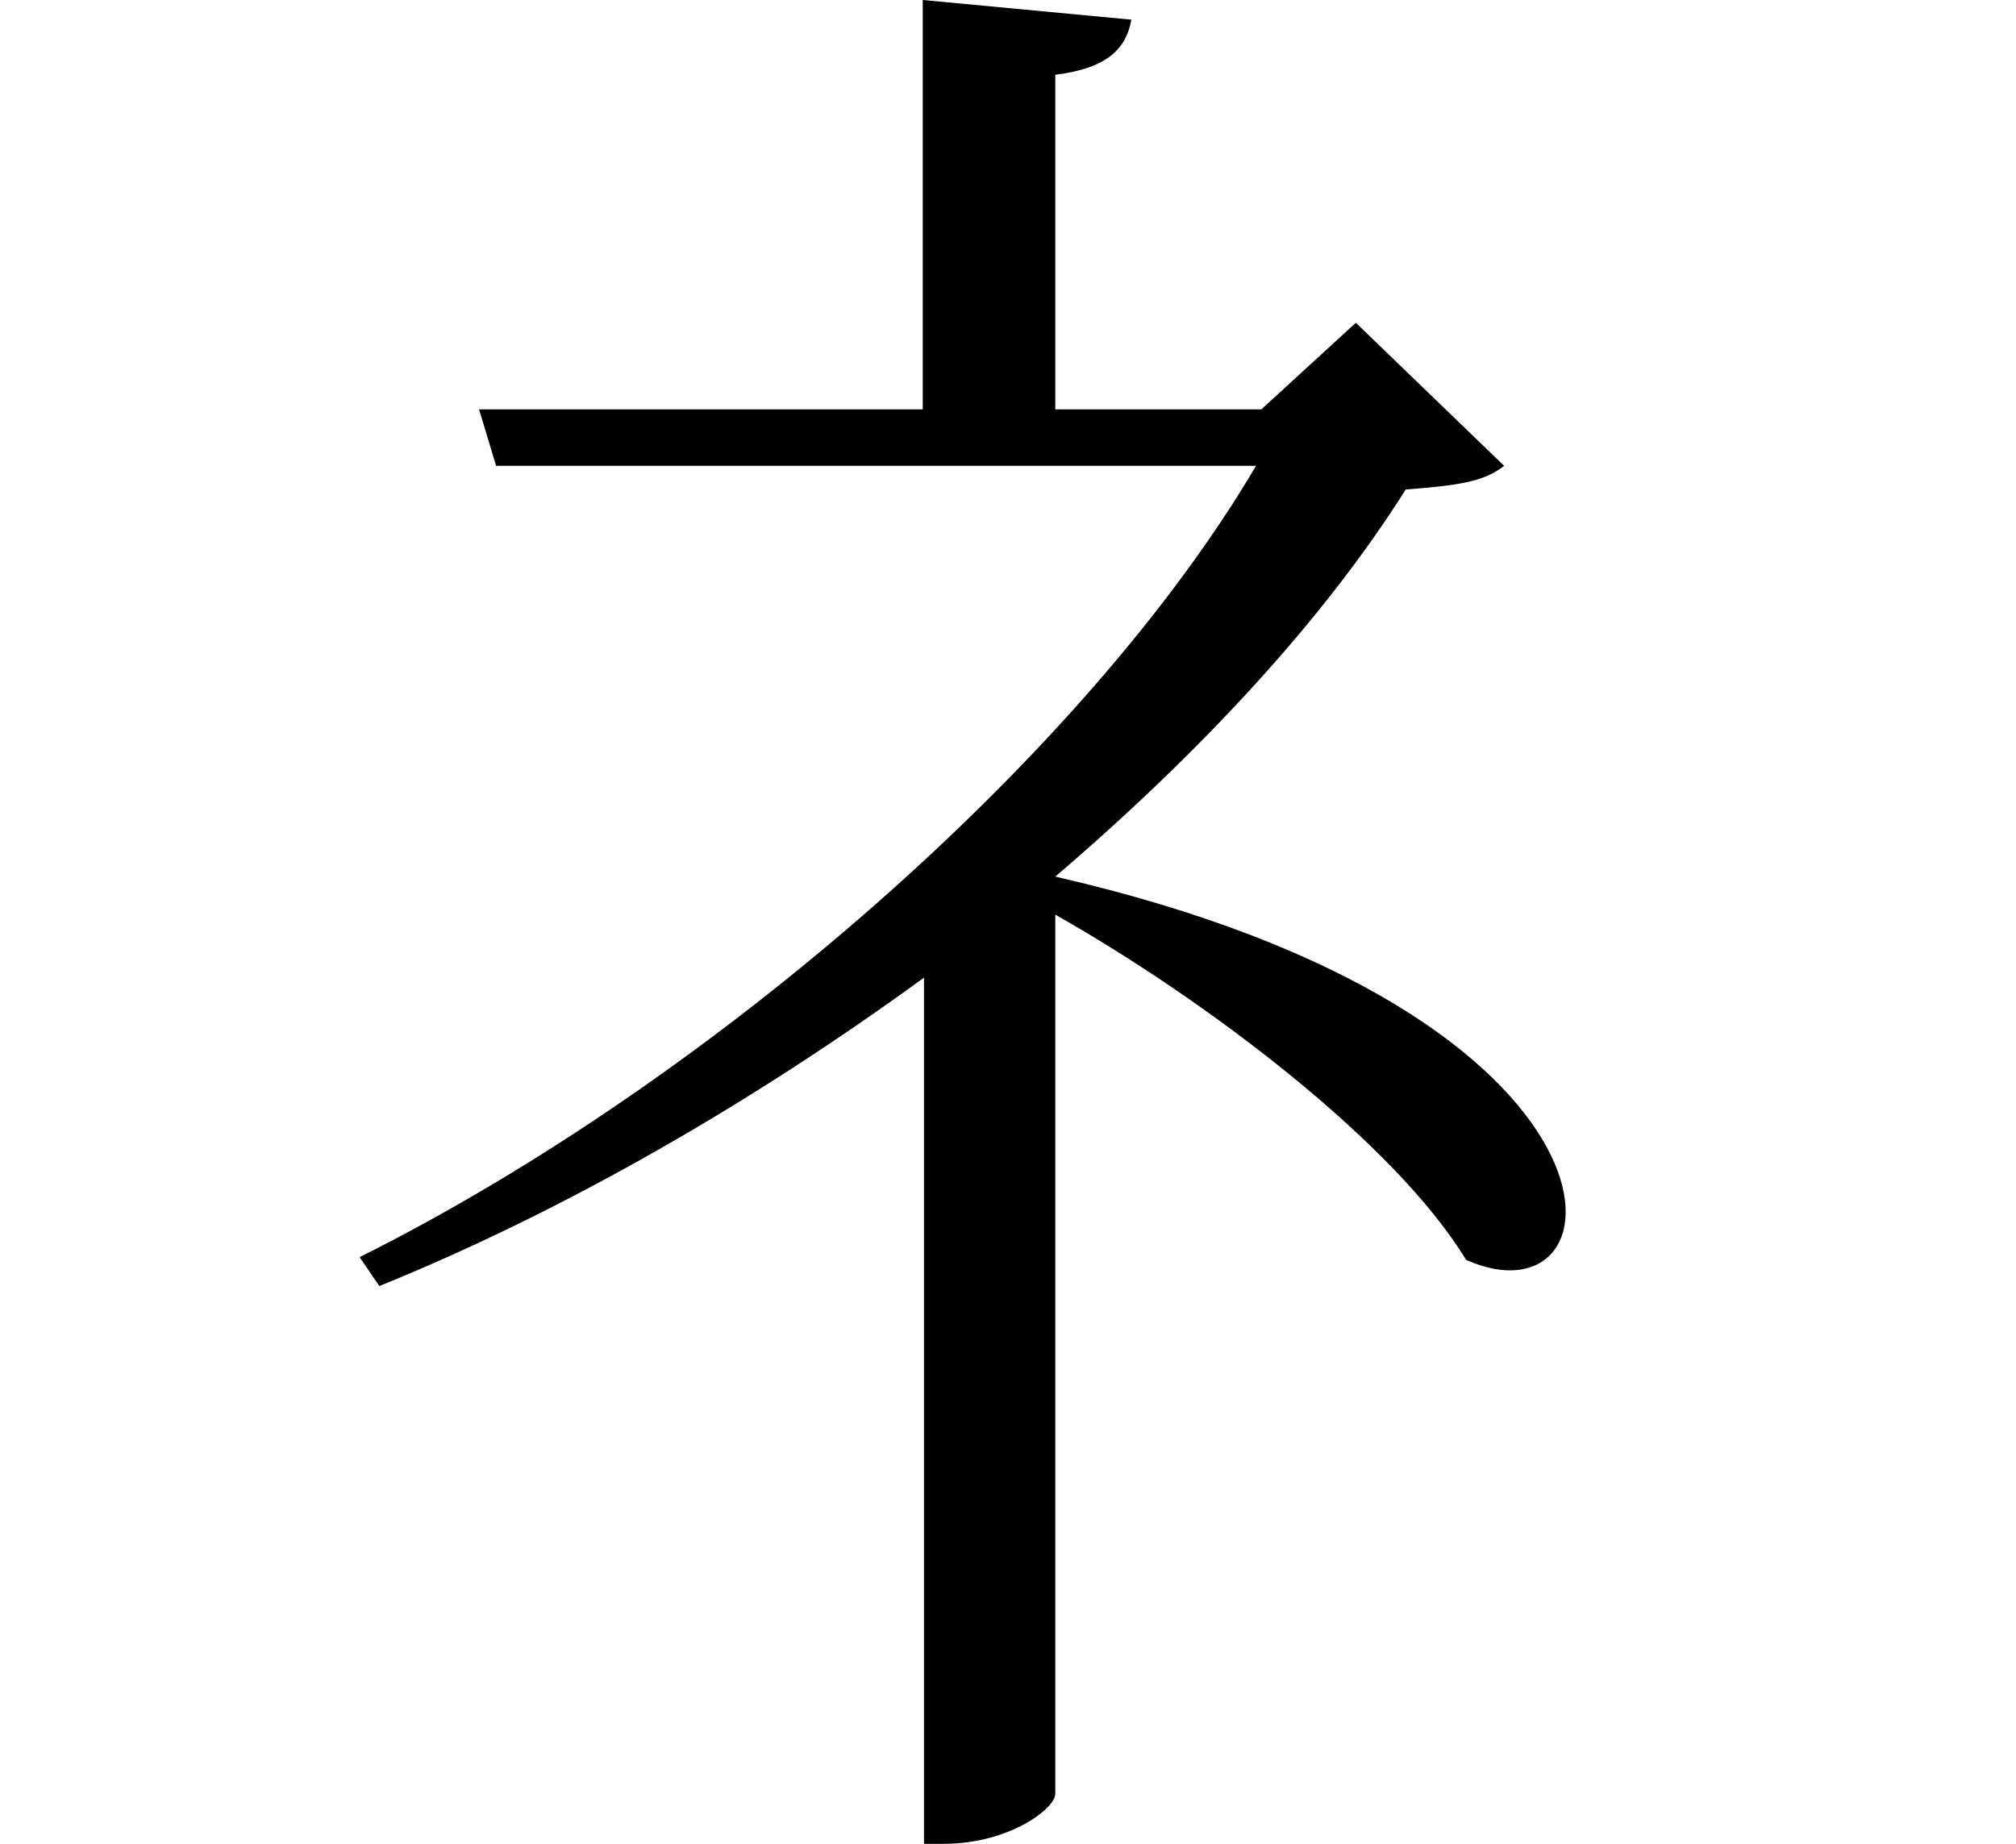 <svg height="21.953" viewBox="0 0 24 21.953" width="24" xmlns="http://www.w3.org/2000/svg">
<path d="M2.406,15.188 L2.609,14.516 L11.656,14.516 C9.641,11.094 5.203,7.203 0.984,5.094 L1.219,4.75 C3.453,5.656 5.688,6.953 7.703,8.422 L7.703,-1.891 L7.938,-1.891 C8.719,-1.891 9.266,-1.469 9.266,-1.297 L9.266,9.172 C11.062,8.156 13.312,6.453 14.156,5.062 C16.078,4.203 16.422,7.984 9.266,9.625 C10.984,11.094 12.453,12.672 13.438,14.234 C14.062,14.281 14.375,14.328 14.609,14.516 L12.844,16.219 L11.719,15.188 L9.266,15.188 L9.266,19.172 C9.891,19.25 10.109,19.484 10.172,19.828 L7.688,20.062 L7.688,15.188 Z" transform="translate(3.297, 20.062) scale(1, -1)"/>
</svg>